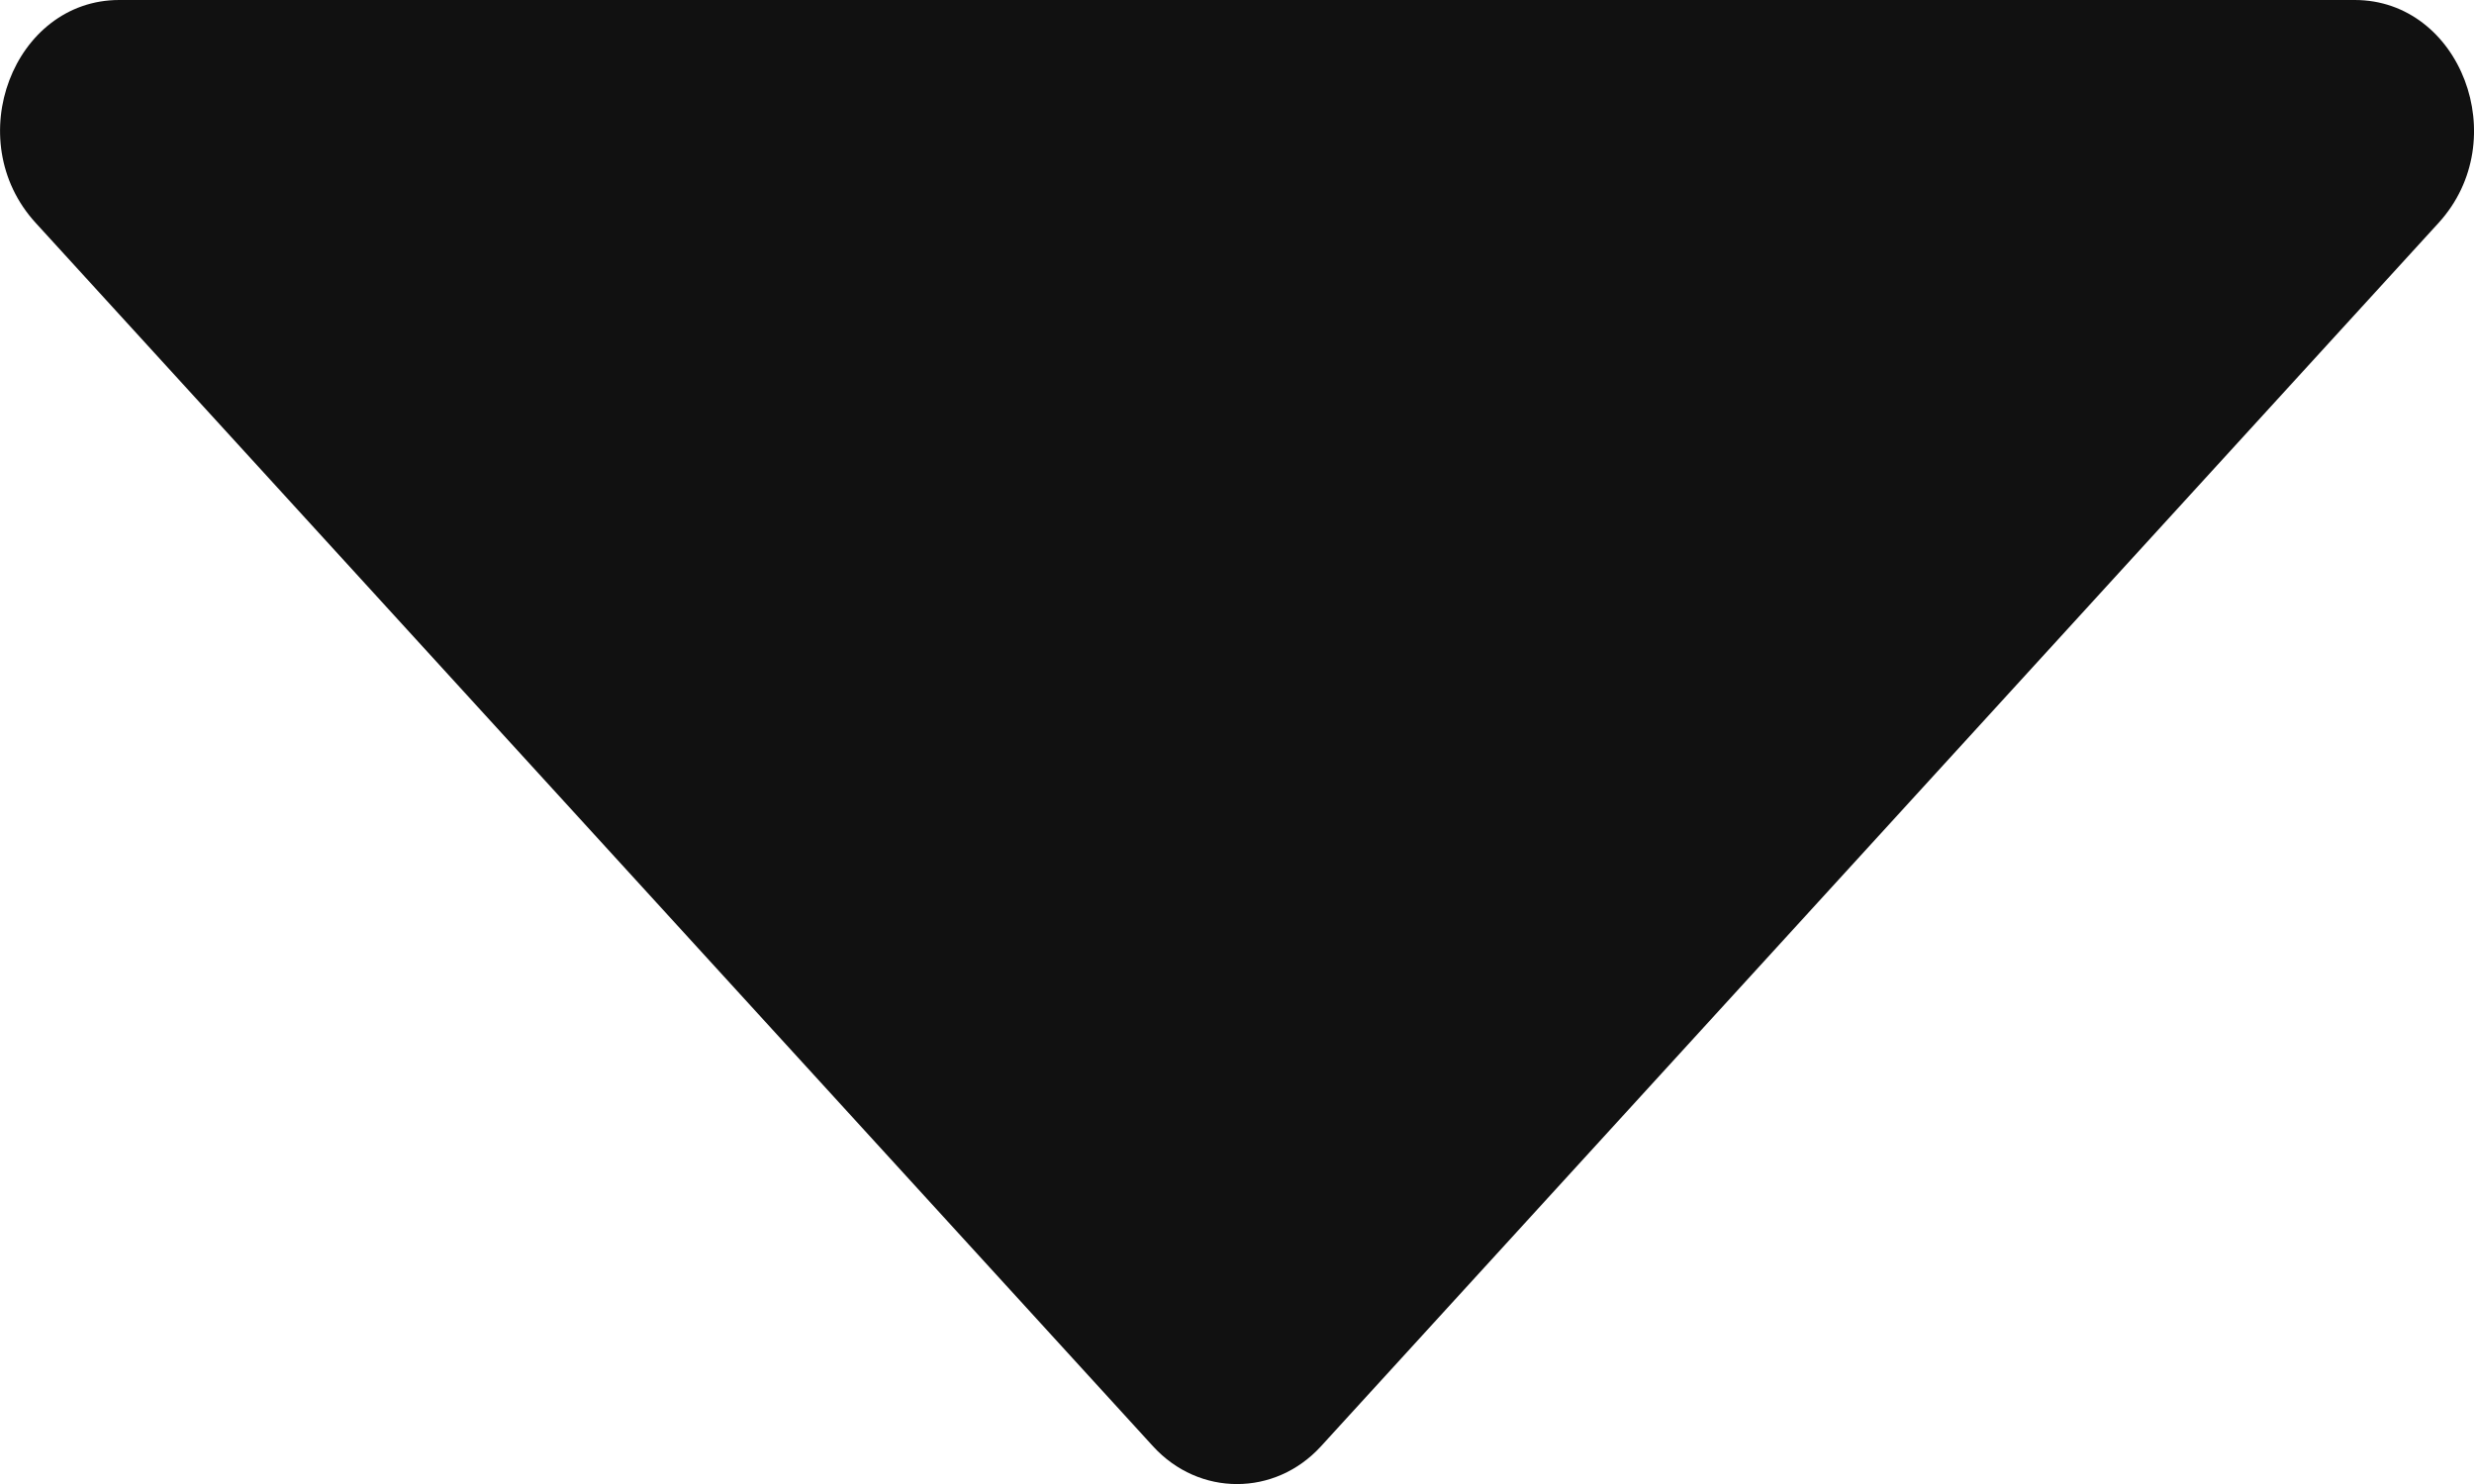 <svg width="10" height="6" viewBox="0 0 10 6" fill="none" xmlns="http://www.w3.org/2000/svg">
<path d="M9.518 0H0.482C0.055 0 -0.163 0.565 0.144 0.901L4.661 5.848C4.847 6.051 5.153 6.051 5.339 5.848L9.857 0.901C10.163 0.565 9.945 0 9.518 0Z" fill="#111111"/>
</svg>

